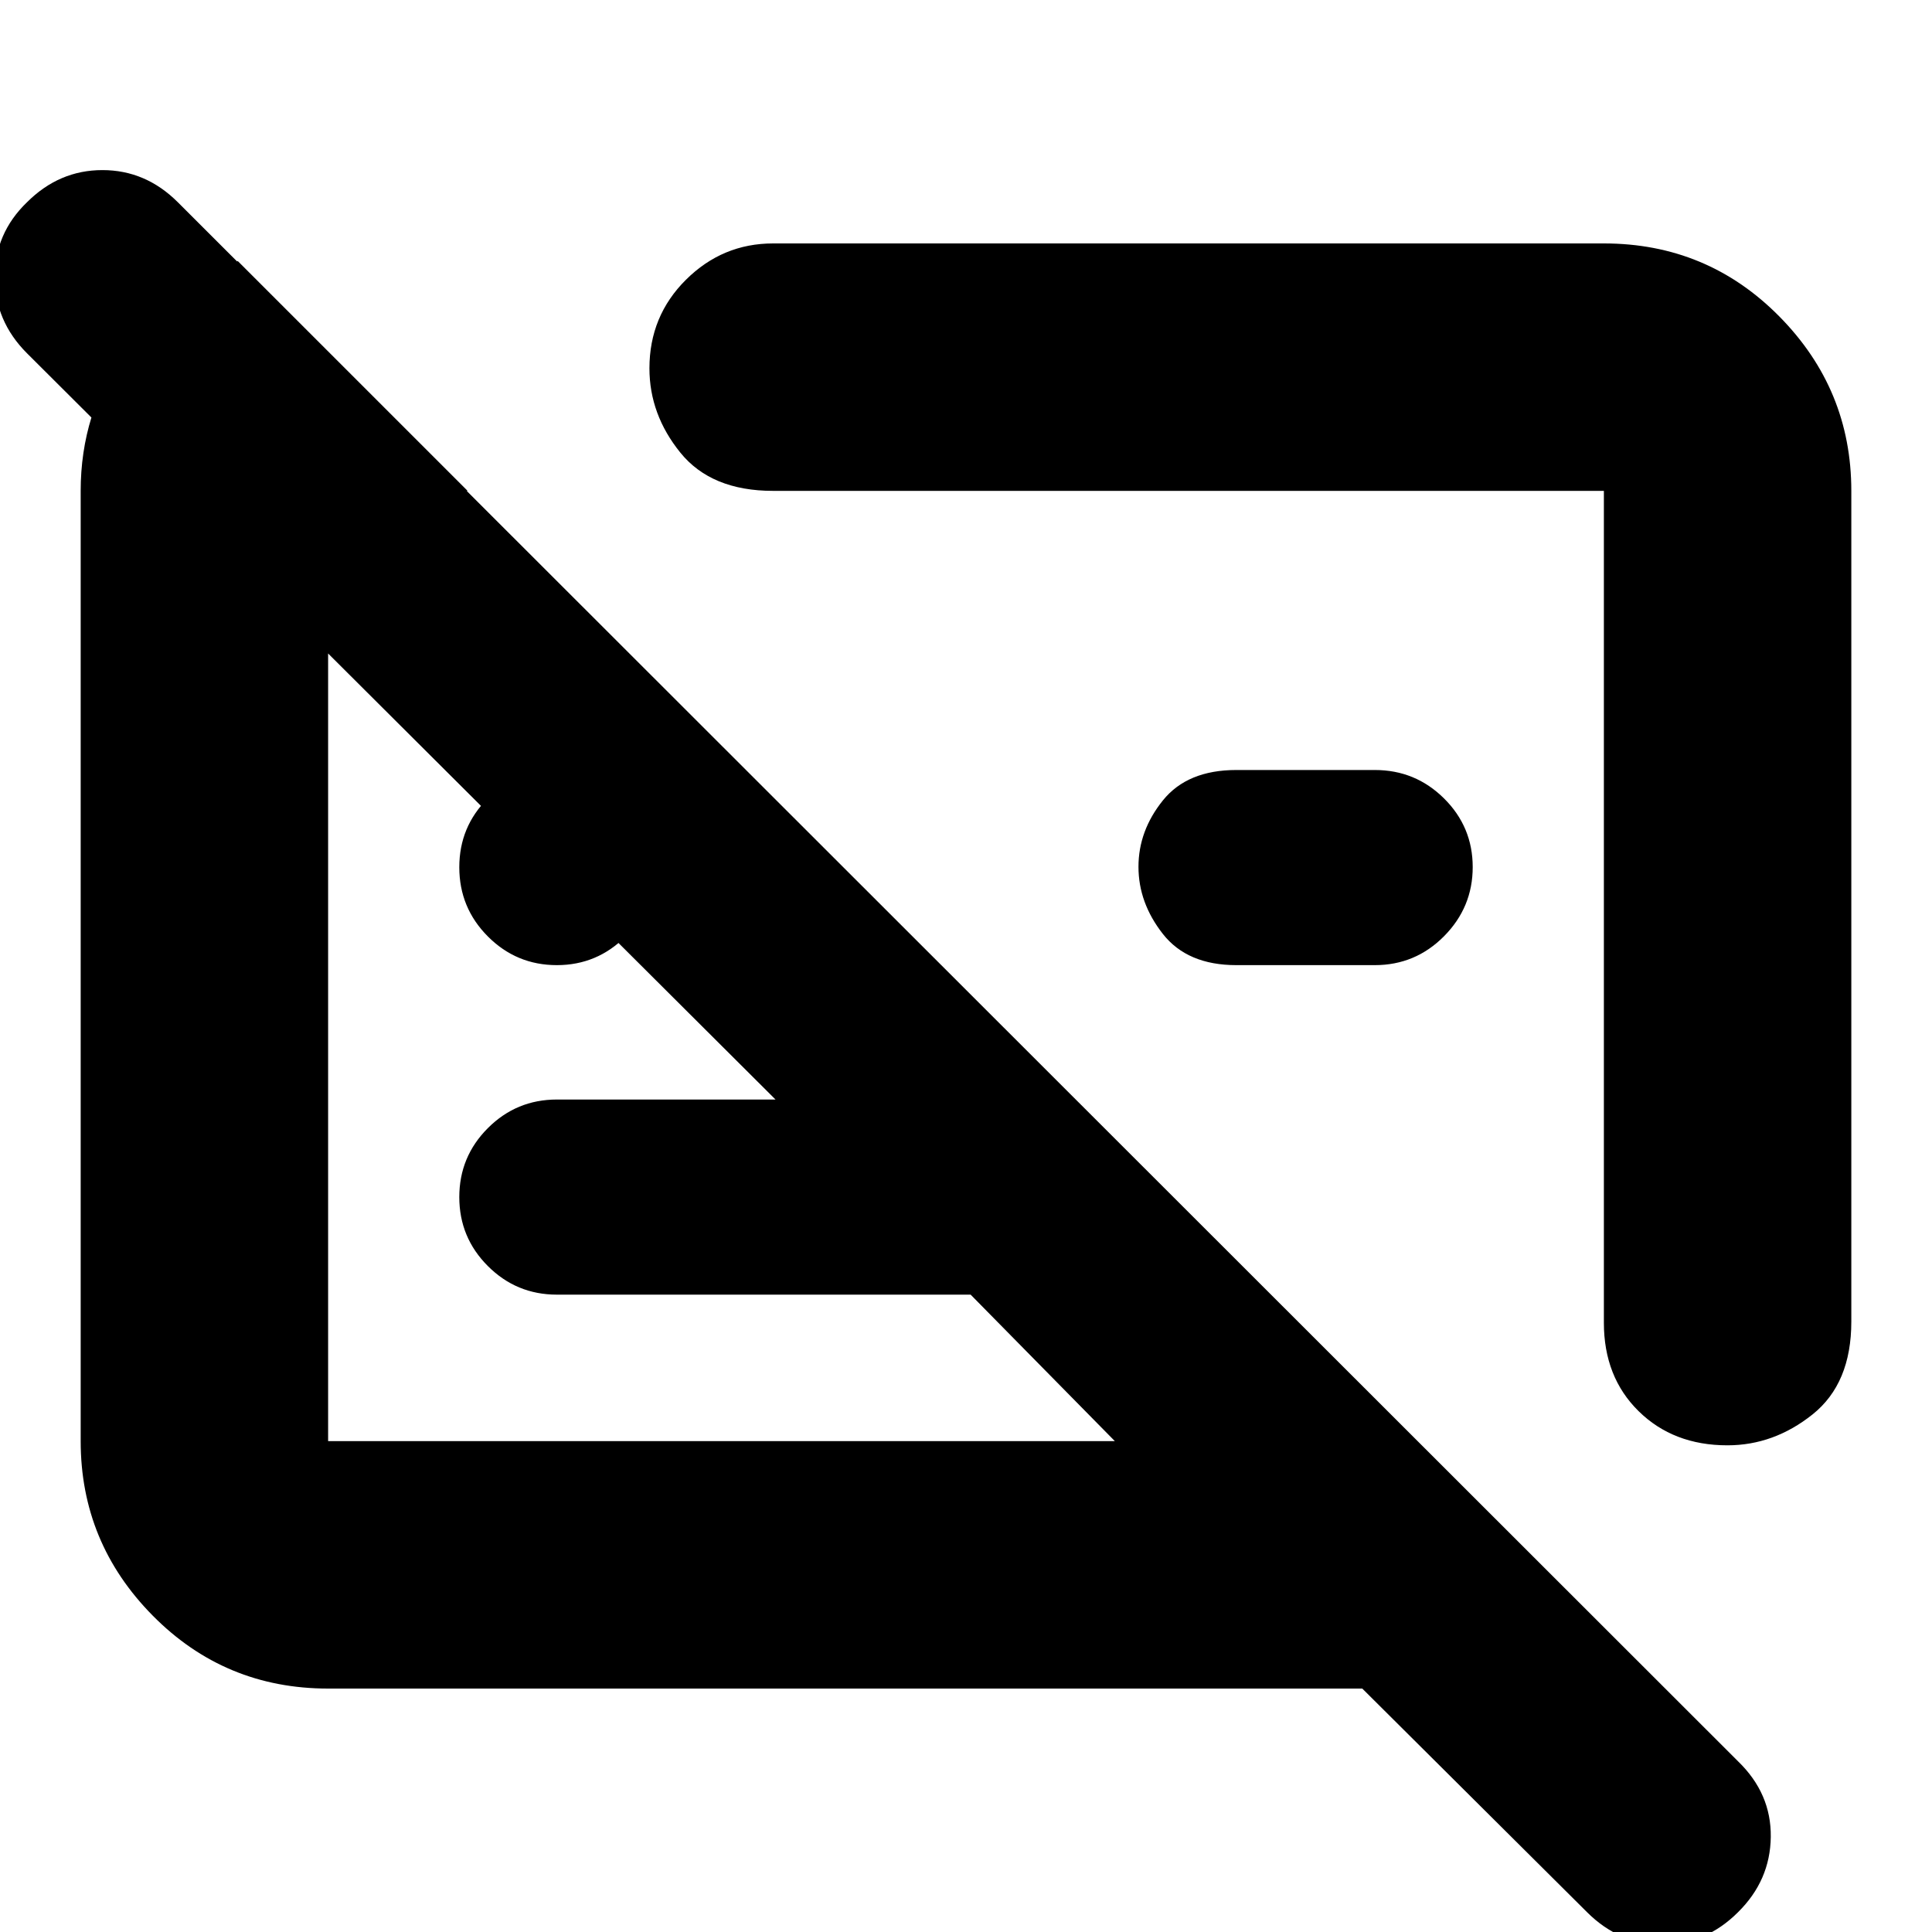 <svg xmlns="http://www.w3.org/2000/svg" height="24" viewBox="0 -960 960 960" width="24"><path d="M163.04-120.96q-51.3 0-87.12-36.22-35.83-36.23-35.83-86.73v-472.18q0-38.56 21.67-69.76 21.67-31.19 56.41-44.41l114.18 114.17h-69.31v472.18h390.92L482.3-316.7H276.7q-20.08 0-34.28-14.2-14.2-14.2-14.2-34.27 0-20.08 14.2-34.28 14.2-14.2 34.28-14.2h108.65L13.39-784.48q-16-16-16-37.78t16-37.22q16-16 37.5-16t37.5 16L863.61-84.83q16.56 16 16.28 37.62-.28 21.61-16.28 37.38-16 16-37.5 16t-37.5-16l-111.7-111.13H163.04Zm756.87-595.13v412.79q0 30.73-19.24 46.1-19.24 15.37-42.33 15.37-26.86 0-44.12-16.97-17.26-16.98-17.26-43.94v-413.35H384.17q-30.73 0-46.1-18.99-15.37-18.99-15.37-41.9 0-25.98 18.15-44.02 18.16-18.04 43.32-18.04h412.79q51.3 0 87.12 36.22 35.83 36.23 35.83 86.73ZM683.15-480.43h-68.82q-24.32 0-36.48-15.47-12.15-15.46-12.15-33.39t12.15-33.01q12.16-15.09 36.48-15.09h68.82q20.15 0 34.39 14.13 14.24 14.13 14.24 34.11 0 19.98-14.24 34.35-14.24 14.37-34.39 14.37Zm-114.89-26.18Zm-209.48 66.39Zm-82.08-40.21q-20.08 0-34.28-14.25-14.2-14.25-14.2-34.39 0-20.15 14.2-34.23 14.2-14.09 34.28-14.09 20.07 0 34.27 14.13 14.2 14.13 14.2 34.11 0 19.98-14.2 34.35-14.2 14.37-34.27 14.37Z"/></svg>